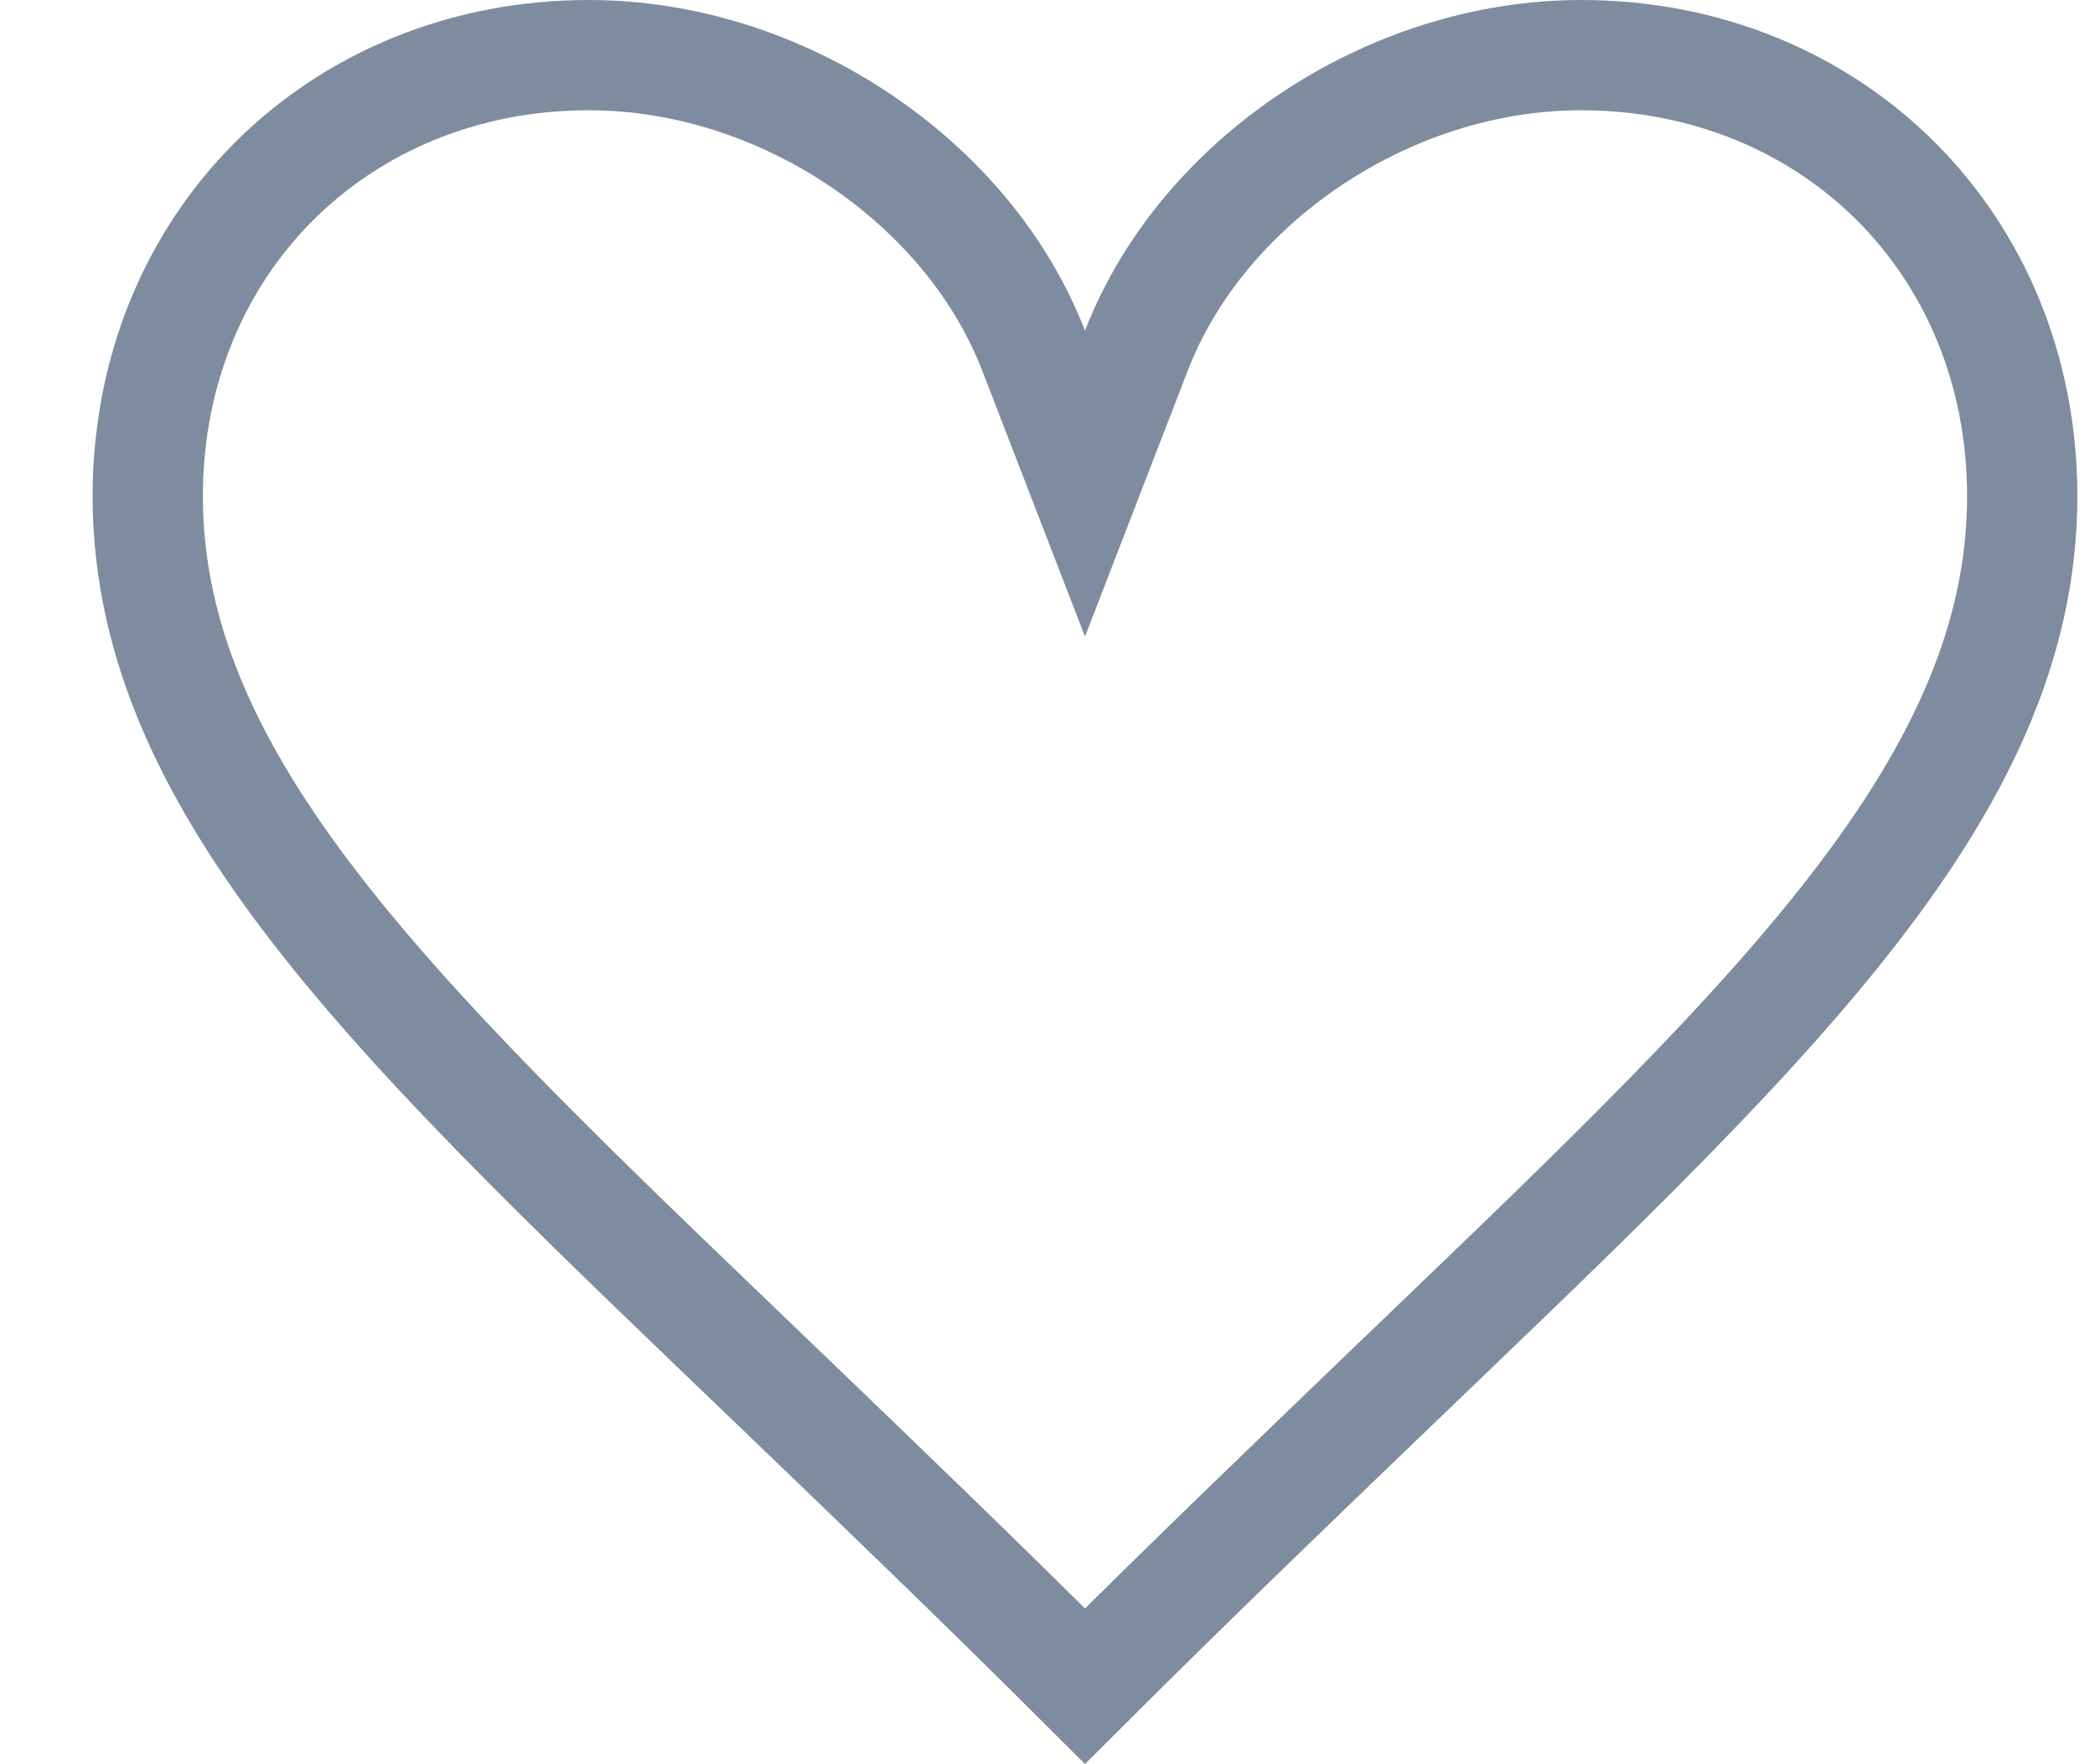 <?xml version="1.0" encoding="UTF-8"?>
<svg width="19px" height="16px" viewBox="0 0 19 16" version="1.1" xmlns="http://www.w3.org/2000/svg" xmlns:xlink="http://www.w3.org/1999/xlink">
    <title>Like_Default@2x</title>
    <g id="All-Post" stroke="none" stroke-width="1" fill="none" fill-rule="evenodd">
        <path d="M14.34,0.5 C15.473,0.5 16.477,0.928 17.196,1.646 C17.911,2.361 18.34,3.362 18.34,4.5 C18.34,7.203 15.952,9.384 12.512,12.689 C11.681,13.489 10.785,14.349 9.84,15.292 C8.895,14.349 7.999,13.488 7.168,12.689 C3.728,9.384 1.34,7.203 1.34,4.5 C1.34,3.362 1.769,2.361 2.484,1.646 C3.203,0.928 4.207,0.5 5.34,0.5 C6.215,0.5 7.072,0.785 7.786,1.261 C8.5,1.737 9.074,2.405 9.374,3.18 L9.374,3.18 L9.84,4.386 L10.306,3.18 C10.606,2.405 11.18,1.737 11.894,1.261 C12.608,0.785 13.465,0.5 14.34,0.5 Z" id="Like_Default" stroke="#7D8D9F"></path>
    </g>
</svg>
